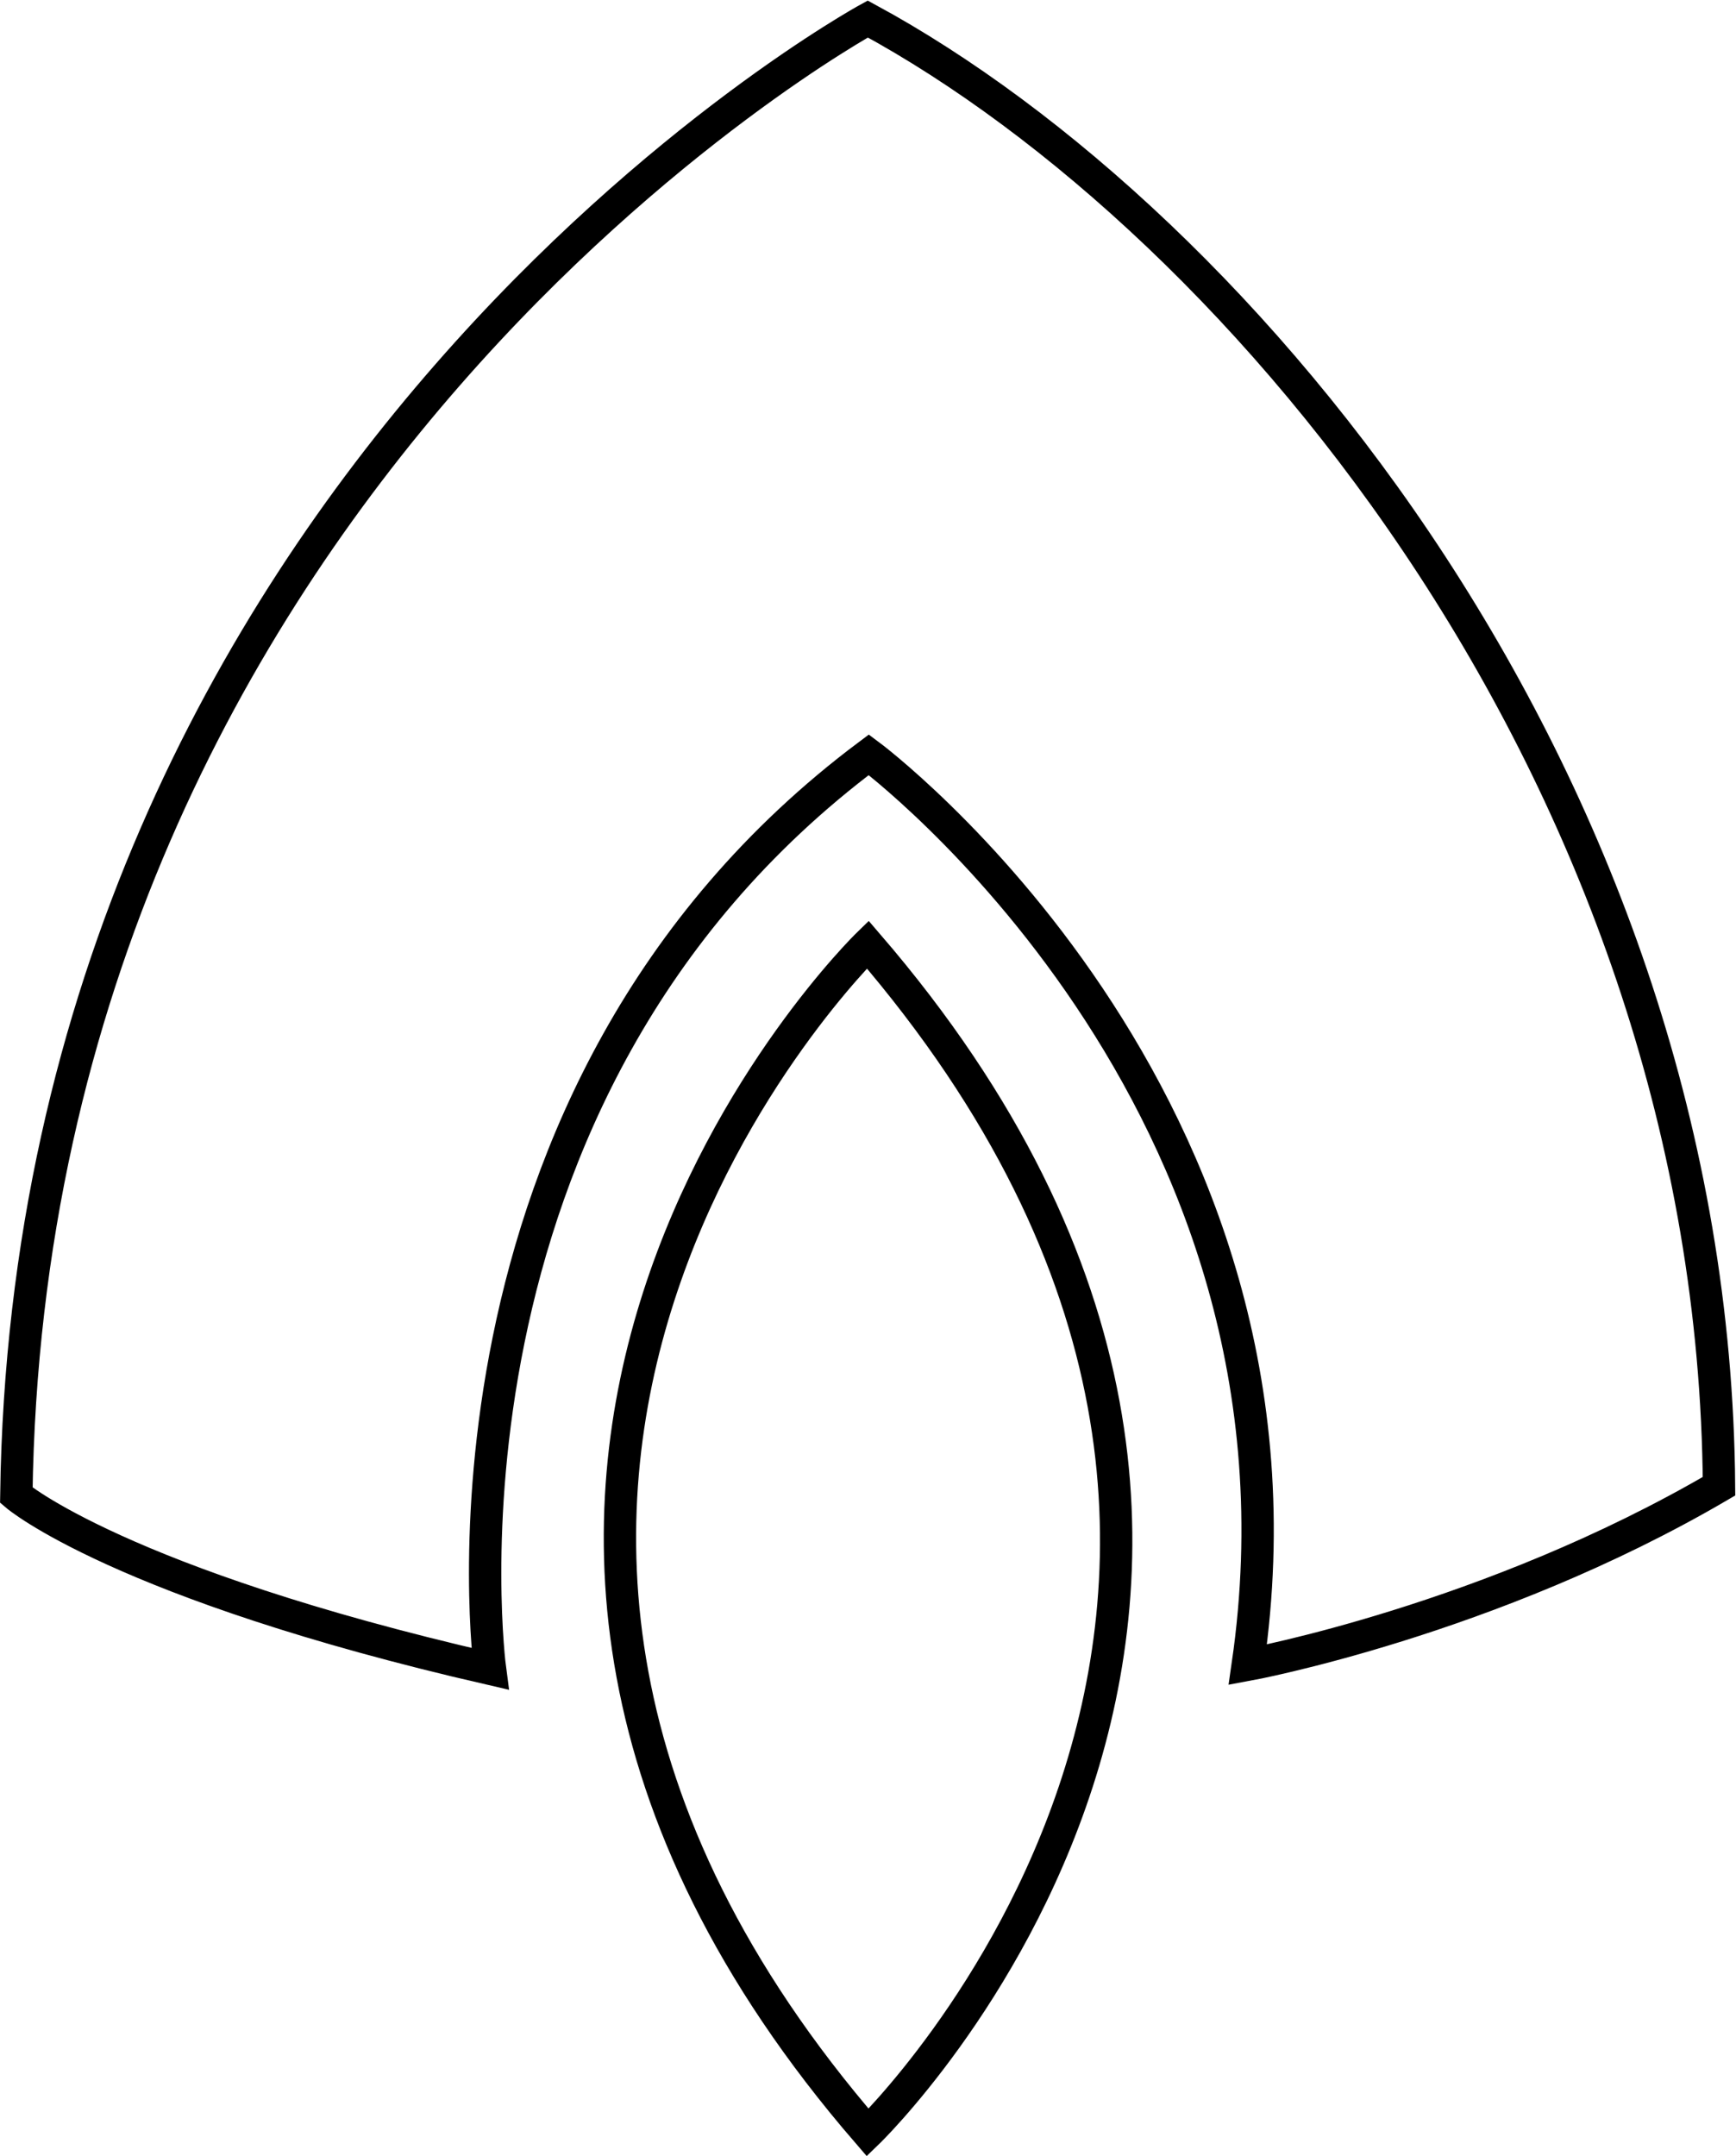 <svg xmlns="http://www.w3.org/2000/svg" viewBox="0 0 1610 1999" width="1610" height="1999">
	<defs>
		<clipPath clipPathUnits="userSpaceOnUse" id="cp1">
			<path d="M-1026 -77L2814 -77L2814 2083L-1026 2083Z" />
		</clipPath>
	</defs>
	<style>
		tspan { white-space:pre }
		.shp0 { fill: none;stroke: #000000;stroke-width: 30 } 
	</style>
	<g id="Page 1" clip-path="url(#cp1)">
		<path id="Path 1" class="shp0" d="M804.8 17.64C804.8 17.64 28.11 442.15 15.15 1386.37C15.15 1386.37 110.78 1468.29 454.41 1547.27C454.41 1547.27 383.51 1015.73 805.77 699.8C805.77 699.8 1233.49 1017.6 1157.22 1543.51C1157.22 1543.51 1381.4 1502.49 1594.24 1378C1589.49 727.11 1152.37 206.11 804.8 17.64ZM804.76 875.75C804.76 875.75 287.66 1379.08 804.76 1977.23C804.76 1977.23 1323.17 1477.25 804.76 875.75Z" />
	</g>
</svg>